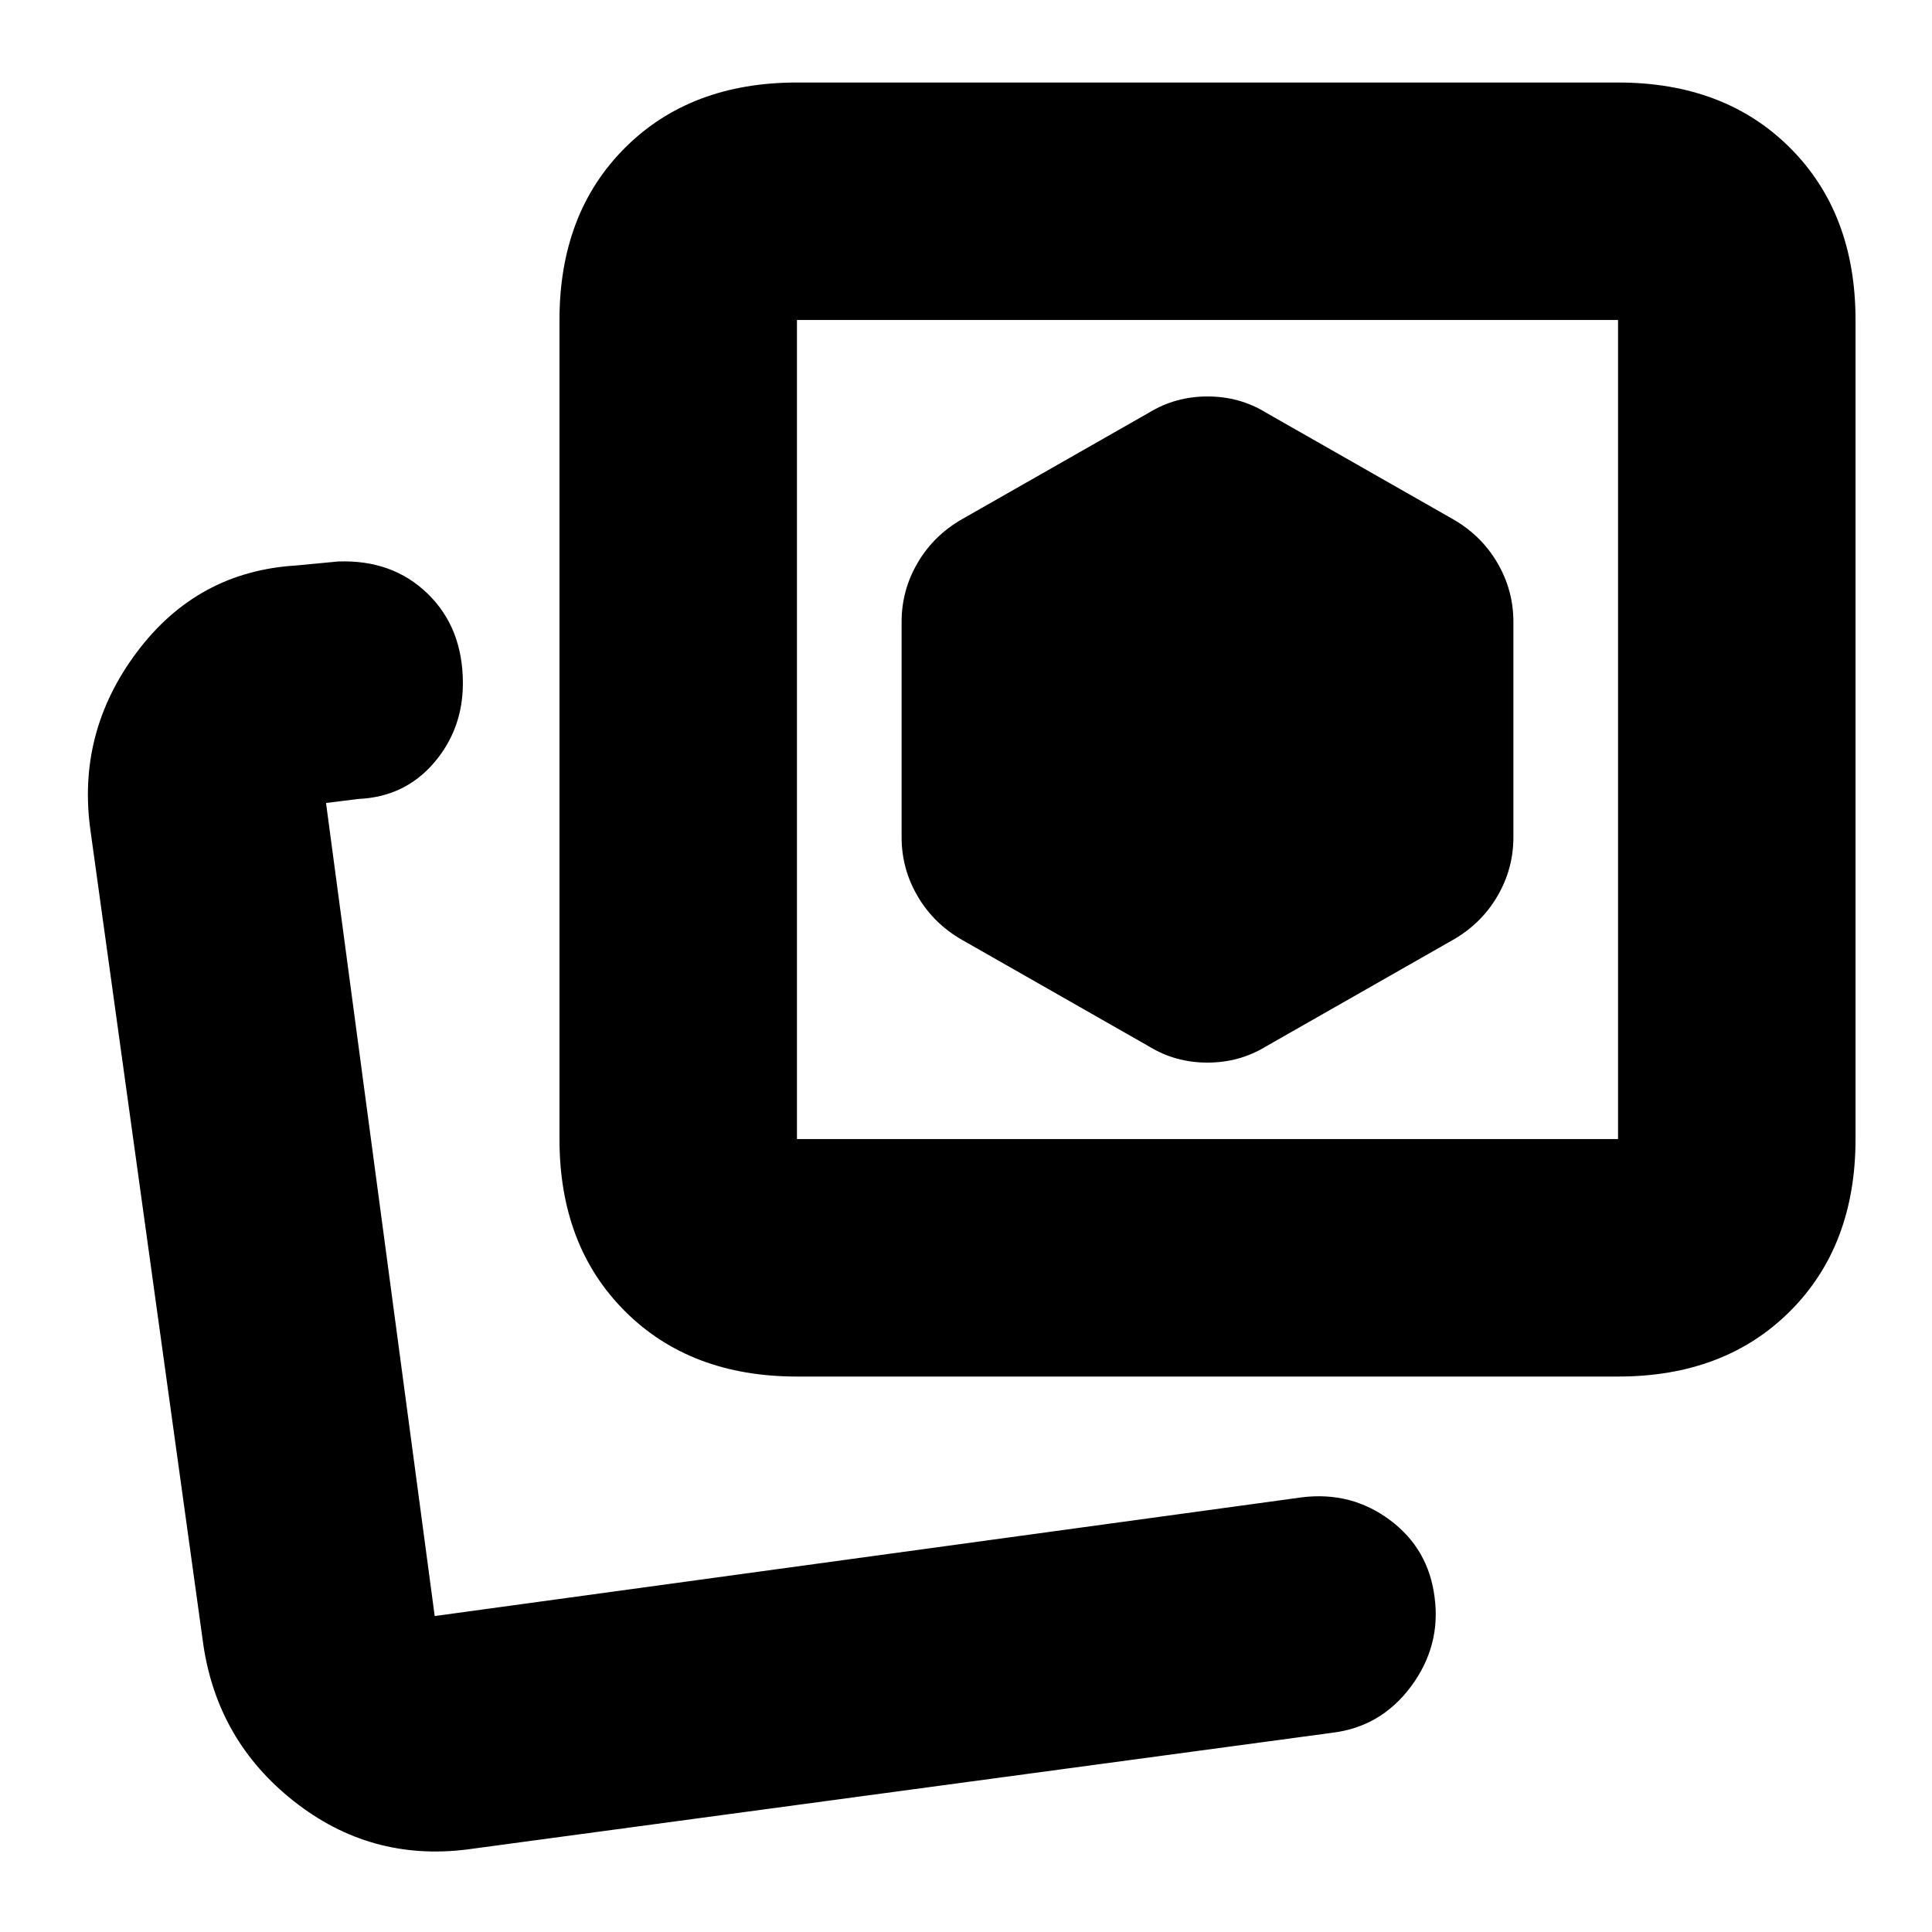<svg xmlns="http://www.w3.org/2000/svg" height="20" viewBox="0 -960 960 960" width="20"><path d="m629-440 93-53q14-8 22-21.62 8-13.61 8-29.38v-107q0-15.77-8-29.38Q736-694 722-702l-93-53q-13.04-8-28.97-8T571-755l-93 53q-14 8-22 21.62-8 13.61-8 29.38v107q0 15.77 8 29.38Q464-501 478-493l93 53q13.04 8 28.97 8t29.03-8ZM396-276q-53 0-85.5-32.5T278-394v-407q0-53 32.5-85.5T396-919h408q53 0 85.5 32.5T922-801v407q0 53-32.5 85.5T804-276H396Zm0-118h408v-407H396v407Zm204-204ZM215-157Zm17 116q-48 6-86-24t-45-78L45-547q-7-48.89 23-88.95Q98-676 147-679l21-2q27-1 44.5 16t17.5 44.49q0 22.91-14.5 39.71T178-563l-16 2 54 404 431-59q24.49-3 43.7 11.34 19.21 14.34 22.17 38.53Q716-142 701.08-121.96 686.16-101.93 662-99L232-41Z"/></svg>